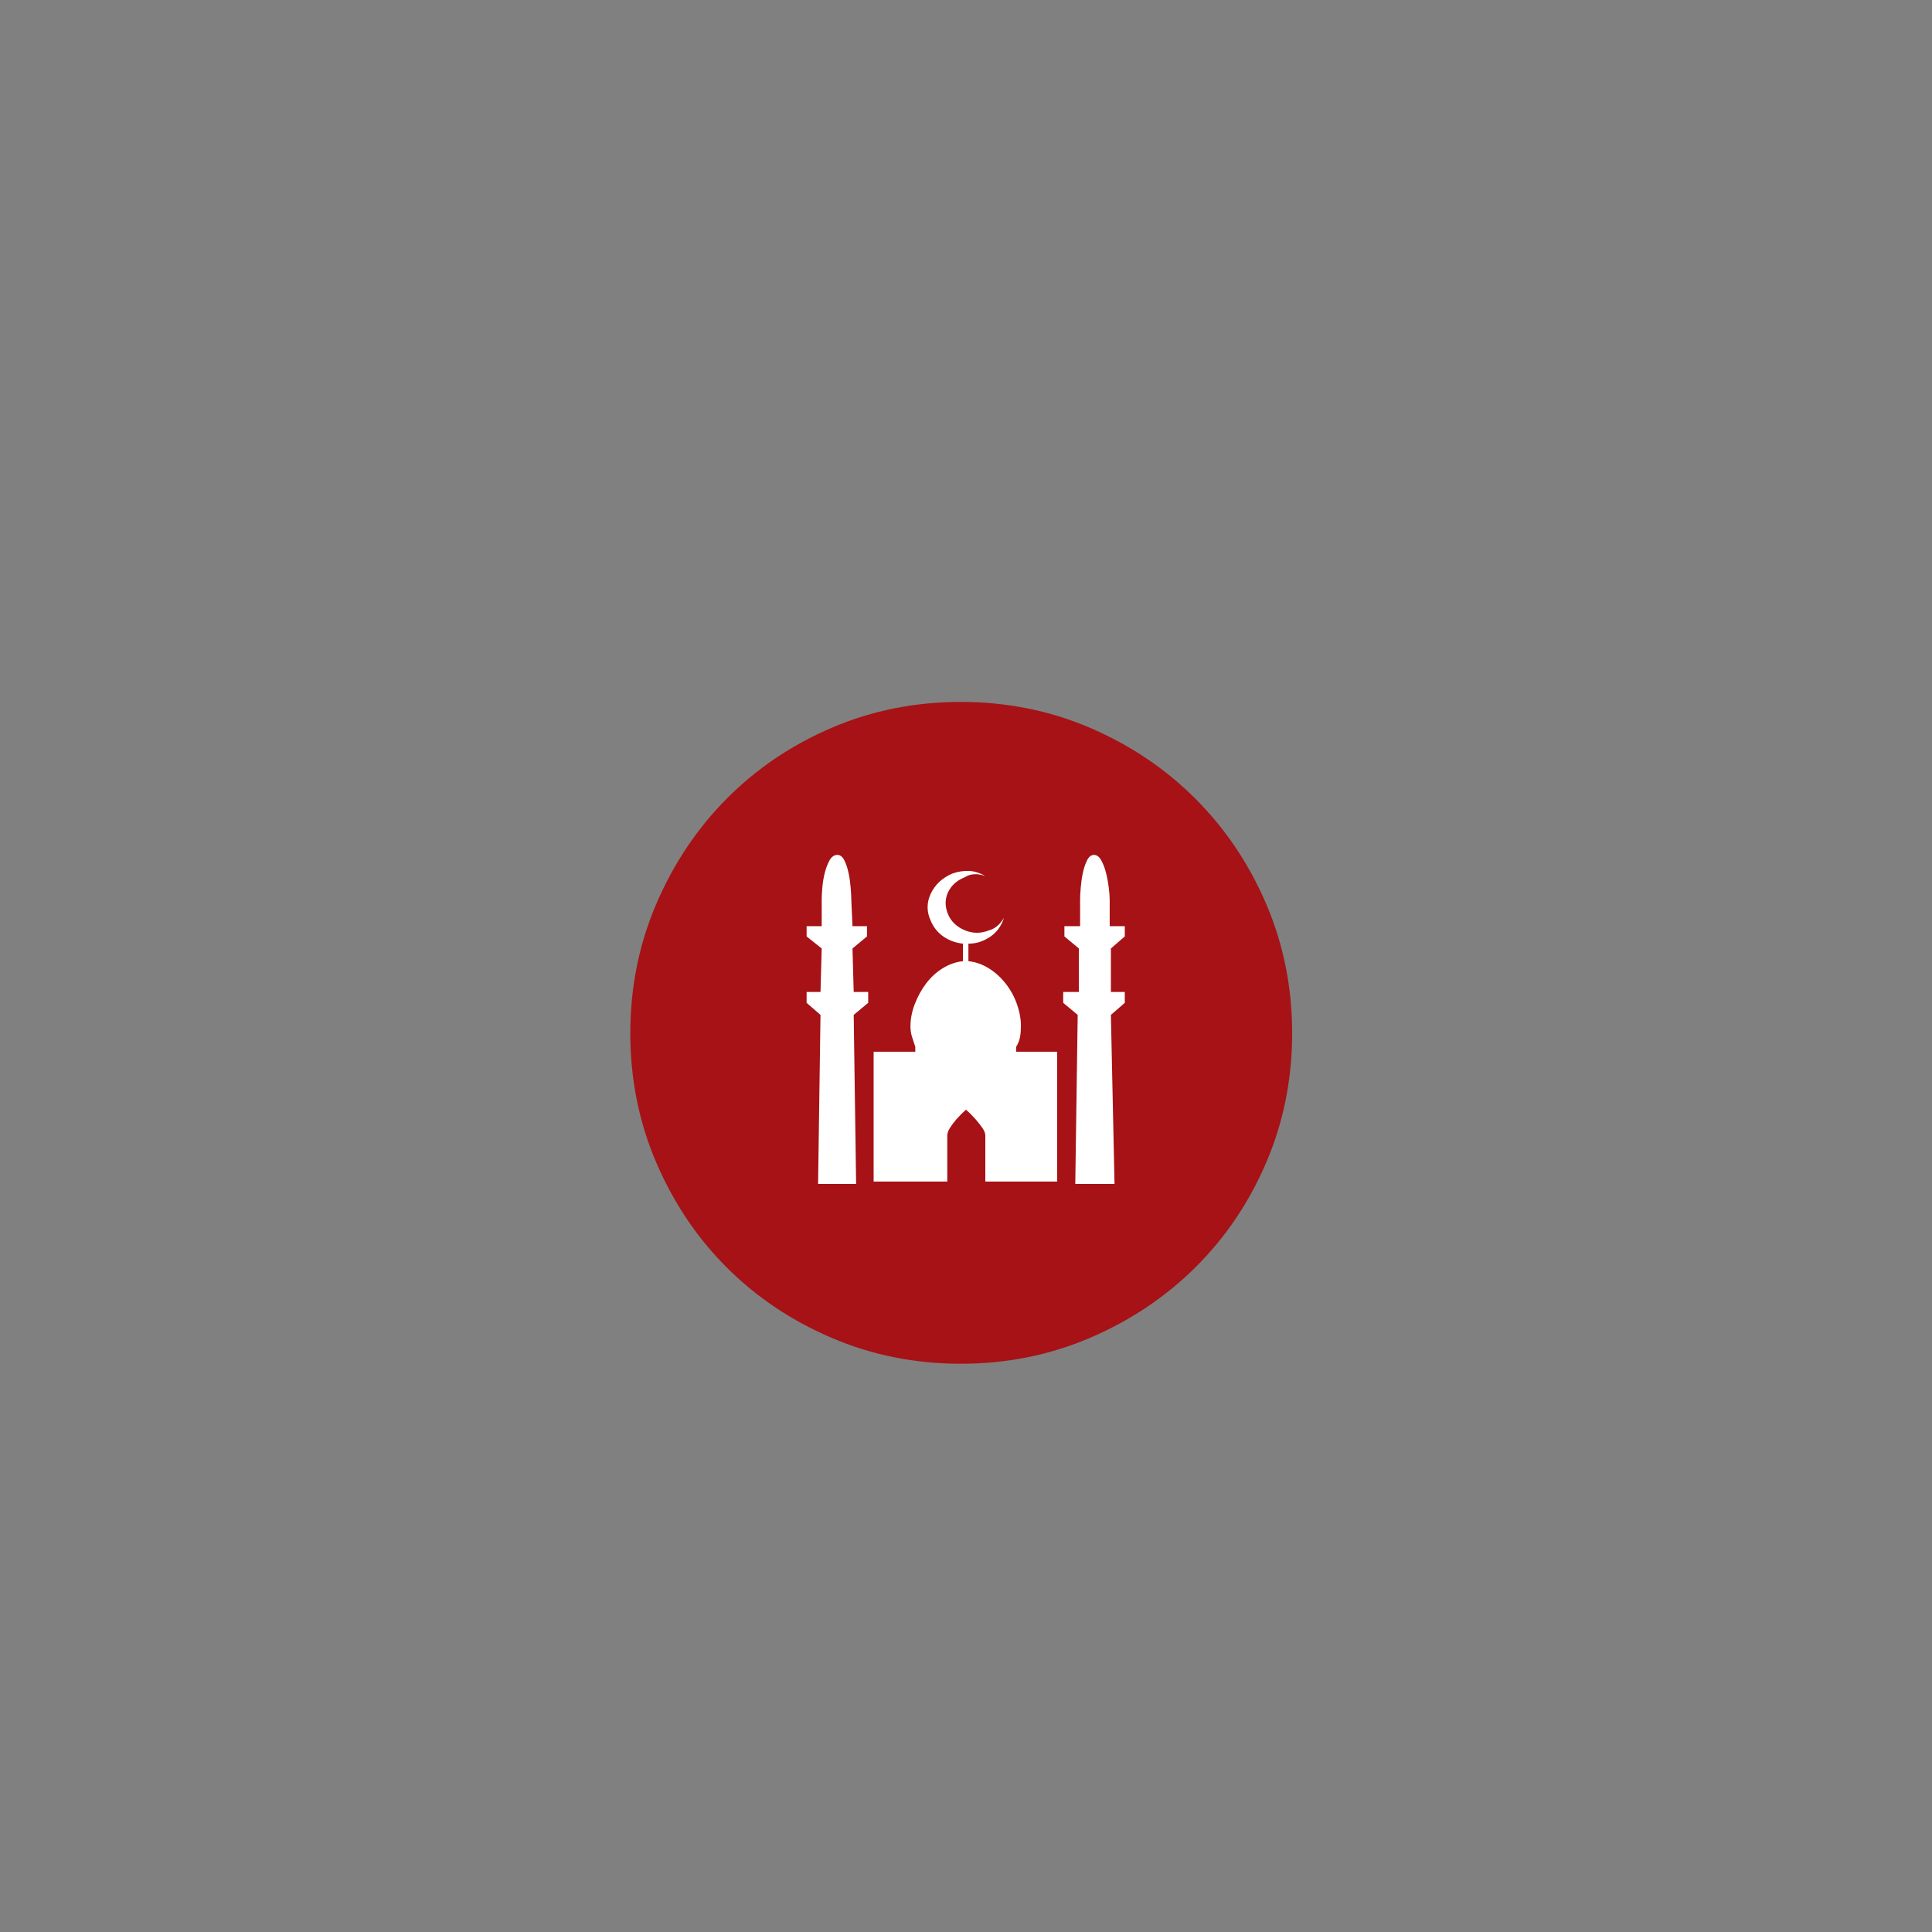 <?xml version="1.0" encoding="UTF-8" standalone="no"?>
<svg width="11.289mm" height="11.289mm"
 viewBox="0 0 32 32"
 xmlns="http://www.w3.org/2000/svg" xmlns:xlink="http://www.w3.org/1999/xlink"  version="1.2" baseProfile="tiny">
<rect x="0" y="0" width="32" height="32" fill="#808080" stroke="none"/>
<title>Qt SVG Document</title>
<desc>Generated with Qt</desc>
<defs>
</defs>
<g fill="none" stroke="black" stroke-width="1" fill-rule="evenodd" stroke-linecap="square" stroke-linejoin="bevel" >

<g fill="none" stroke="none" transform="matrix(1,0,0,1,0,0)"
font-family="MS Shell Dlg 2" font-size="8.25" font-weight="400" font-style="normal" 
>
</g>

<g fill="none" stroke="none" transform="matrix(1.333,0,0,1.333,0,0)"
font-family="MS Shell Dlg 2" font-size="8.25" font-weight="400" font-style="normal" 
>
</g>

<g fill="#a61215" fill-opacity="1" stroke="none" transform="matrix(1,0,0,1,0,0)"
font-family="MS Shell Dlg 2" font-size="8.25" font-weight="400" font-style="normal" 
>
<path vector-effect="none" fill-rule="evenodd" d="M21.402,17.114 C21.402,17.87 21.26,18.582 20.975,19.249 C20.69,19.916 20.298,20.497 19.799,20.992 C19.3,21.487 18.716,21.876 18.049,22.161 C17.382,22.446 16.67,22.588 15.914,22.588 C15.158,22.588 14.446,22.446 13.779,22.161 C13.112,21.876 12.531,21.487 12.036,20.992 C11.541,20.497 11.152,19.916 10.867,19.249 C10.582,18.582 10.44,17.87 10.44,17.114 C10.44,16.358 10.582,15.646 10.867,14.979 C11.152,14.312 11.541,13.728 12.036,13.229 C12.531,12.73 13.112,12.338 13.779,12.053 C14.446,11.768 15.158,11.626 15.914,11.626 C16.67,11.626 17.382,11.768 18.049,12.053 C18.716,12.338 19.3,12.73 19.799,13.229 C20.298,13.728 20.69,14.312 20.975,14.979 C21.26,15.646 21.402,16.358 21.402,17.114 "/>
</g>

<g fill="none" stroke="none" transform="matrix(1.333,0,0,1.333,0,0)"
font-family="MS Shell Dlg 2" font-size="8.25" font-weight="400" font-style="normal" 
>
</g>

<g fill="none" stroke="none" transform="matrix(1,0,0,1,0,0)"
font-family="MS Shell Dlg 2" font-size="8.25" font-weight="400" font-style="normal" 
>
</g>

<g fill="none" stroke="#000000" stroke-opacity="1" stroke-width="1" stroke-linecap="square" stroke-linejoin="bevel" transform="matrix(1,0,0,1,0,0)"
font-family="MS Shell Dlg 2" font-size="8.25" font-weight="400" font-style="normal" 
>
</g>

<g fill="none" stroke="none" transform="matrix(1,0,0,1,0,0)"
font-family="MS Shell Dlg 2" font-size="8.25" font-weight="400" font-style="normal" 
>
</g>

<g fill="none" stroke="none" transform="matrix(1.333,0,0,1.333,0,0)"
font-family="MS Shell Dlg 2" font-size="8.25" font-weight="400" font-style="normal" 
>
</g>

<g fill="#ffffff" fill-opacity="1" stroke="none" transform="matrix(1,0,0,1,0,0)"
font-family="MS Shell Dlg 2" font-size="8.25" font-weight="400" font-style="normal" 
>
<path vector-effect="none" fill-rule="evenodd" d="M14.14,16.43 L14.38,16.43 L14.38,16.61 L14.14,16.81 L14.18,19.61 L13.55,19.61 L13.59,16.81 L13.36,16.61 L13.36,16.43 L13.59,16.43 L13.61,15.71 L13.36,15.51 L13.36,15.34 L13.61,15.34 L13.61,14.9 C13.61,14.853 13.613,14.788 13.62,14.705 C13.627,14.622 13.64,14.54 13.66,14.46 C13.68,14.38 13.707,14.31 13.74,14.25 C13.773,14.19 13.817,14.16 13.87,14.16 C13.917,14.16 13.955,14.19 13.985,14.25 C14.015,14.31 14.038,14.38 14.055,14.46 C14.072,14.54 14.083,14.622 14.09,14.705 C14.097,14.788 14.1,14.853 14.1,14.9 L14.12,15.34 L14.36,15.34 L14.36,15.51 L14.12,15.71 L14.14,16.43 M18.4,15.71 L18.4,16.43 L18.63,16.43 L18.63,16.61 L18.4,16.81 L18.46,19.61 L17.81,19.61 L17.85,16.81 L17.61,16.61 L17.61,16.43 L17.87,16.43 L17.87,15.71 L17.63,15.51 L17.63,15.34 L17.89,15.34 L17.89,14.9 C17.89,14.853 17.893,14.788 17.9,14.705 C17.907,14.622 17.918,14.54 17.935,14.46 C17.952,14.38 17.975,14.31 18.005,14.25 C18.035,14.19 18.073,14.16 18.12,14.16 C18.167,14.16 18.207,14.19 18.24,14.25 C18.273,14.31 18.3,14.38 18.32,14.46 C18.34,14.54 18.355,14.622 18.365,14.705 C18.375,14.788 18.38,14.853 18.38,14.9 L18.38,15.34 L18.63,15.34 L18.63,15.51 L18.4,15.71 M16.83,17.42 L17.51,17.42 L17.51,19.57 L16.32,19.57 L16.32,18.81 C16.32,18.77 16.303,18.727 16.27,18.68 C16.237,18.633 16.2,18.587 16.16,18.54 C16.113,18.487 16.06,18.433 16,18.38 C15.94,18.433 15.887,18.487 15.84,18.54 C15.8,18.587 15.765,18.633 15.735,18.68 C15.705,18.727 15.69,18.77 15.69,18.81 L15.69,19.57 L14.47,19.57 L14.47,17.42 L15.16,17.42 L15.16,17.34 C15.14,17.28 15.122,17.223 15.105,17.17 C15.088,17.117 15.08,17.06 15.08,17 C15.08,16.88 15.103,16.758 15.15,16.635 C15.197,16.512 15.258,16.398 15.335,16.295 C15.412,16.192 15.503,16.107 15.61,16.04 C15.717,15.973 15.83,15.933 15.95,15.92 L15.95,15.63 C15.83,15.617 15.723,15.578 15.63,15.515 C15.537,15.452 15.467,15.367 15.42,15.26 C15.347,15.107 15.345,14.955 15.415,14.805 C15.485,14.655 15.603,14.543 15.77,14.47 C15.863,14.437 15.955,14.422 16.045,14.425 C16.135,14.428 16.227,14.457 16.32,14.51 C16.187,14.463 16.073,14.47 15.98,14.53 C15.847,14.583 15.753,14.668 15.7,14.785 C15.647,14.902 15.65,15.027 15.71,15.16 C15.763,15.273 15.855,15.357 15.985,15.41 C16.115,15.463 16.247,15.463 16.38,15.41 C16.48,15.383 16.563,15.313 16.63,15.2 C16.57,15.387 16.447,15.517 16.26,15.59 C16.227,15.603 16.192,15.613 16.155,15.62 C16.118,15.627 16.08,15.63 16.04,15.63 L16.04,15.92 C16.16,15.933 16.273,15.973 16.38,16.04 C16.487,16.107 16.58,16.192 16.66,16.295 C16.74,16.398 16.802,16.512 16.845,16.635 C16.888,16.758 16.91,16.88 16.91,17 C16.91,17.06 16.905,17.118 16.895,17.175 C16.885,17.232 16.863,17.287 16.83,17.34 L16.83,17.42"/>
</g>

<g fill="none" stroke="none" transform="matrix(1.333,0,0,1.333,0,0)"
font-family="MS Shell Dlg 2" font-size="8.25" font-weight="400" font-style="normal" 
>
</g>

<g fill="none" stroke="none" transform="matrix(1,0,0,1,0,0)"
font-family="MS Shell Dlg 2" font-size="8.25" font-weight="400" font-style="normal" 
>
</g>

<g fill="none" stroke="#000000" stroke-opacity="1" stroke-width="1" stroke-linecap="square" stroke-linejoin="bevel" transform="matrix(1,0,0,1,0,0)"
font-family="MS Shell Dlg 2" font-size="8.25" font-weight="400" font-style="normal" 
>
</g>
</g>
</svg>
